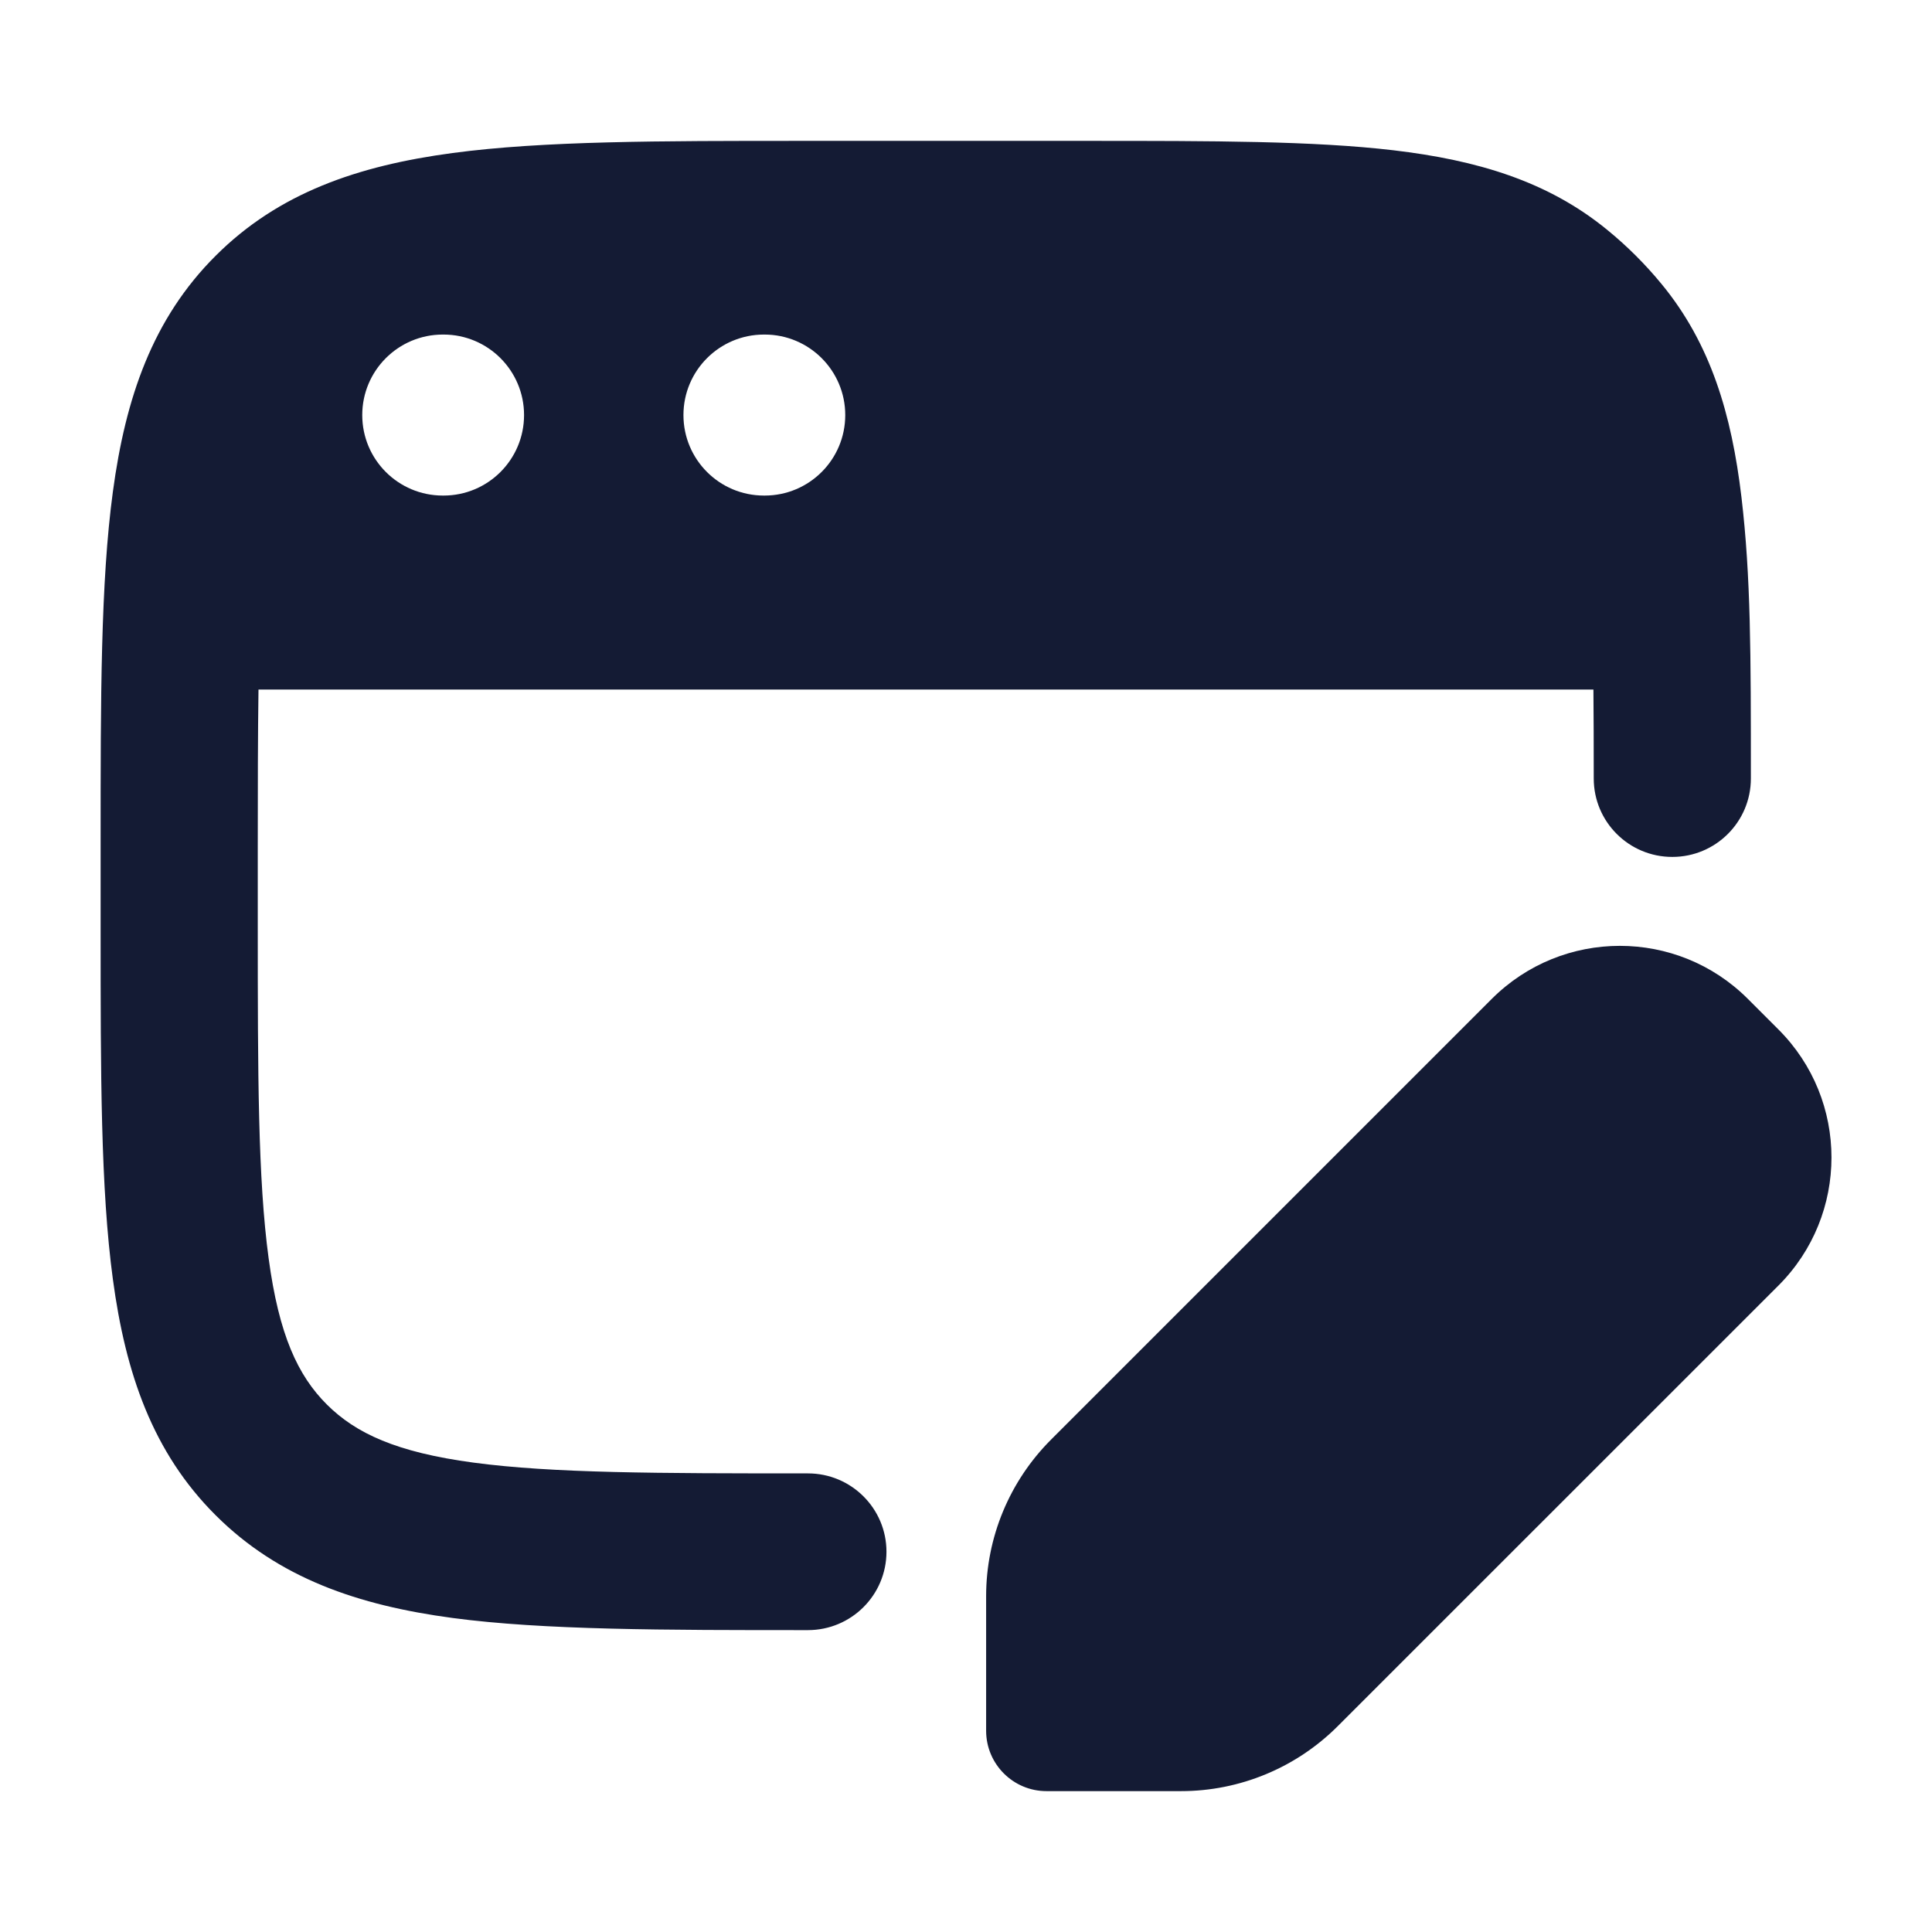 <svg width="24" height="24" viewBox="0 0 24 24" fill="none" xmlns="http://www.w3.org/2000/svg">
<rect width="24" height="24" fill="white"/>
<path fill-rule="evenodd" clip-rule="evenodd" d="M17.312 1.867C16.318 1.75 15.066 1.75 13.514 1.75H13.514H9.964H9.964C8.184 1.75 6.749 1.75 5.621 1.901C4.449 2.058 3.463 2.394 2.68 3.176C1.896 3.957 1.559 4.941 1.402 6.11C1.25 7.235 1.25 8.666 1.25 10.442V10.442V11.558V11.558C1.25 13.334 1.25 14.765 1.402 15.89C1.559 17.059 1.896 18.043 2.68 18.824C3.463 19.605 4.449 19.942 5.621 20.099C6.75 20.25 8.256 20.25 10.036 20.25C10.575 20.25 11.012 19.814 11.012 19.276C11.012 18.739 10.575 18.303 10.036 18.303C8.167 18.303 6.864 18.301 5.881 18.169C4.926 18.041 4.42 17.806 4.06 17.447C3.7 17.088 3.465 16.583 3.337 15.631C3.204 14.65 3.202 13.35 3.202 11.487V10.513C3.202 9.782 3.203 9.138 3.211 8.566H19.794C19.797 9.004 19.798 9.133 19.798 9.671C19.798 10.209 20.235 10.645 20.774 10.645C21.313 10.645 21.75 10.209 21.75 9.671V9.671V9.671C21.75 8.123 21.75 7.168 21.633 6.176C21.511 5.149 21.252 4.271 20.642 3.53C20.439 3.283 20.213 3.057 19.965 2.855C19.223 2.247 18.342 1.989 17.312 1.867ZM5.5 4.156C4.948 4.156 4.5 4.604 4.5 5.156C4.5 5.709 4.948 6.156 5.5 6.156H5.51C6.062 6.156 6.51 5.709 6.51 5.156C6.51 4.604 6.062 4.156 5.51 4.156H5.5ZM9.49 4.156C8.938 4.156 8.49 4.604 8.49 5.156C8.49 5.709 8.938 6.156 9.49 6.156H9.5C10.052 6.156 10.5 5.709 10.5 5.156C10.5 4.604 10.052 4.156 9.5 4.156H9.49Z" fill="#141B34"/>
<path d="M18.531 12.409C19.41 11.53 20.835 11.53 21.713 12.409L22.092 12.788C22.971 13.666 22.971 15.091 22.092 15.97L16.616 21.445C16.1 21.96 15.401 22.25 14.672 22.25H13C12.586 22.25 12.25 21.914 12.25 21.5V19.828C12.25 19.099 12.54 18.4 13.056 17.884L18.531 12.409Z" fill="#141B34"/>
</svg>

